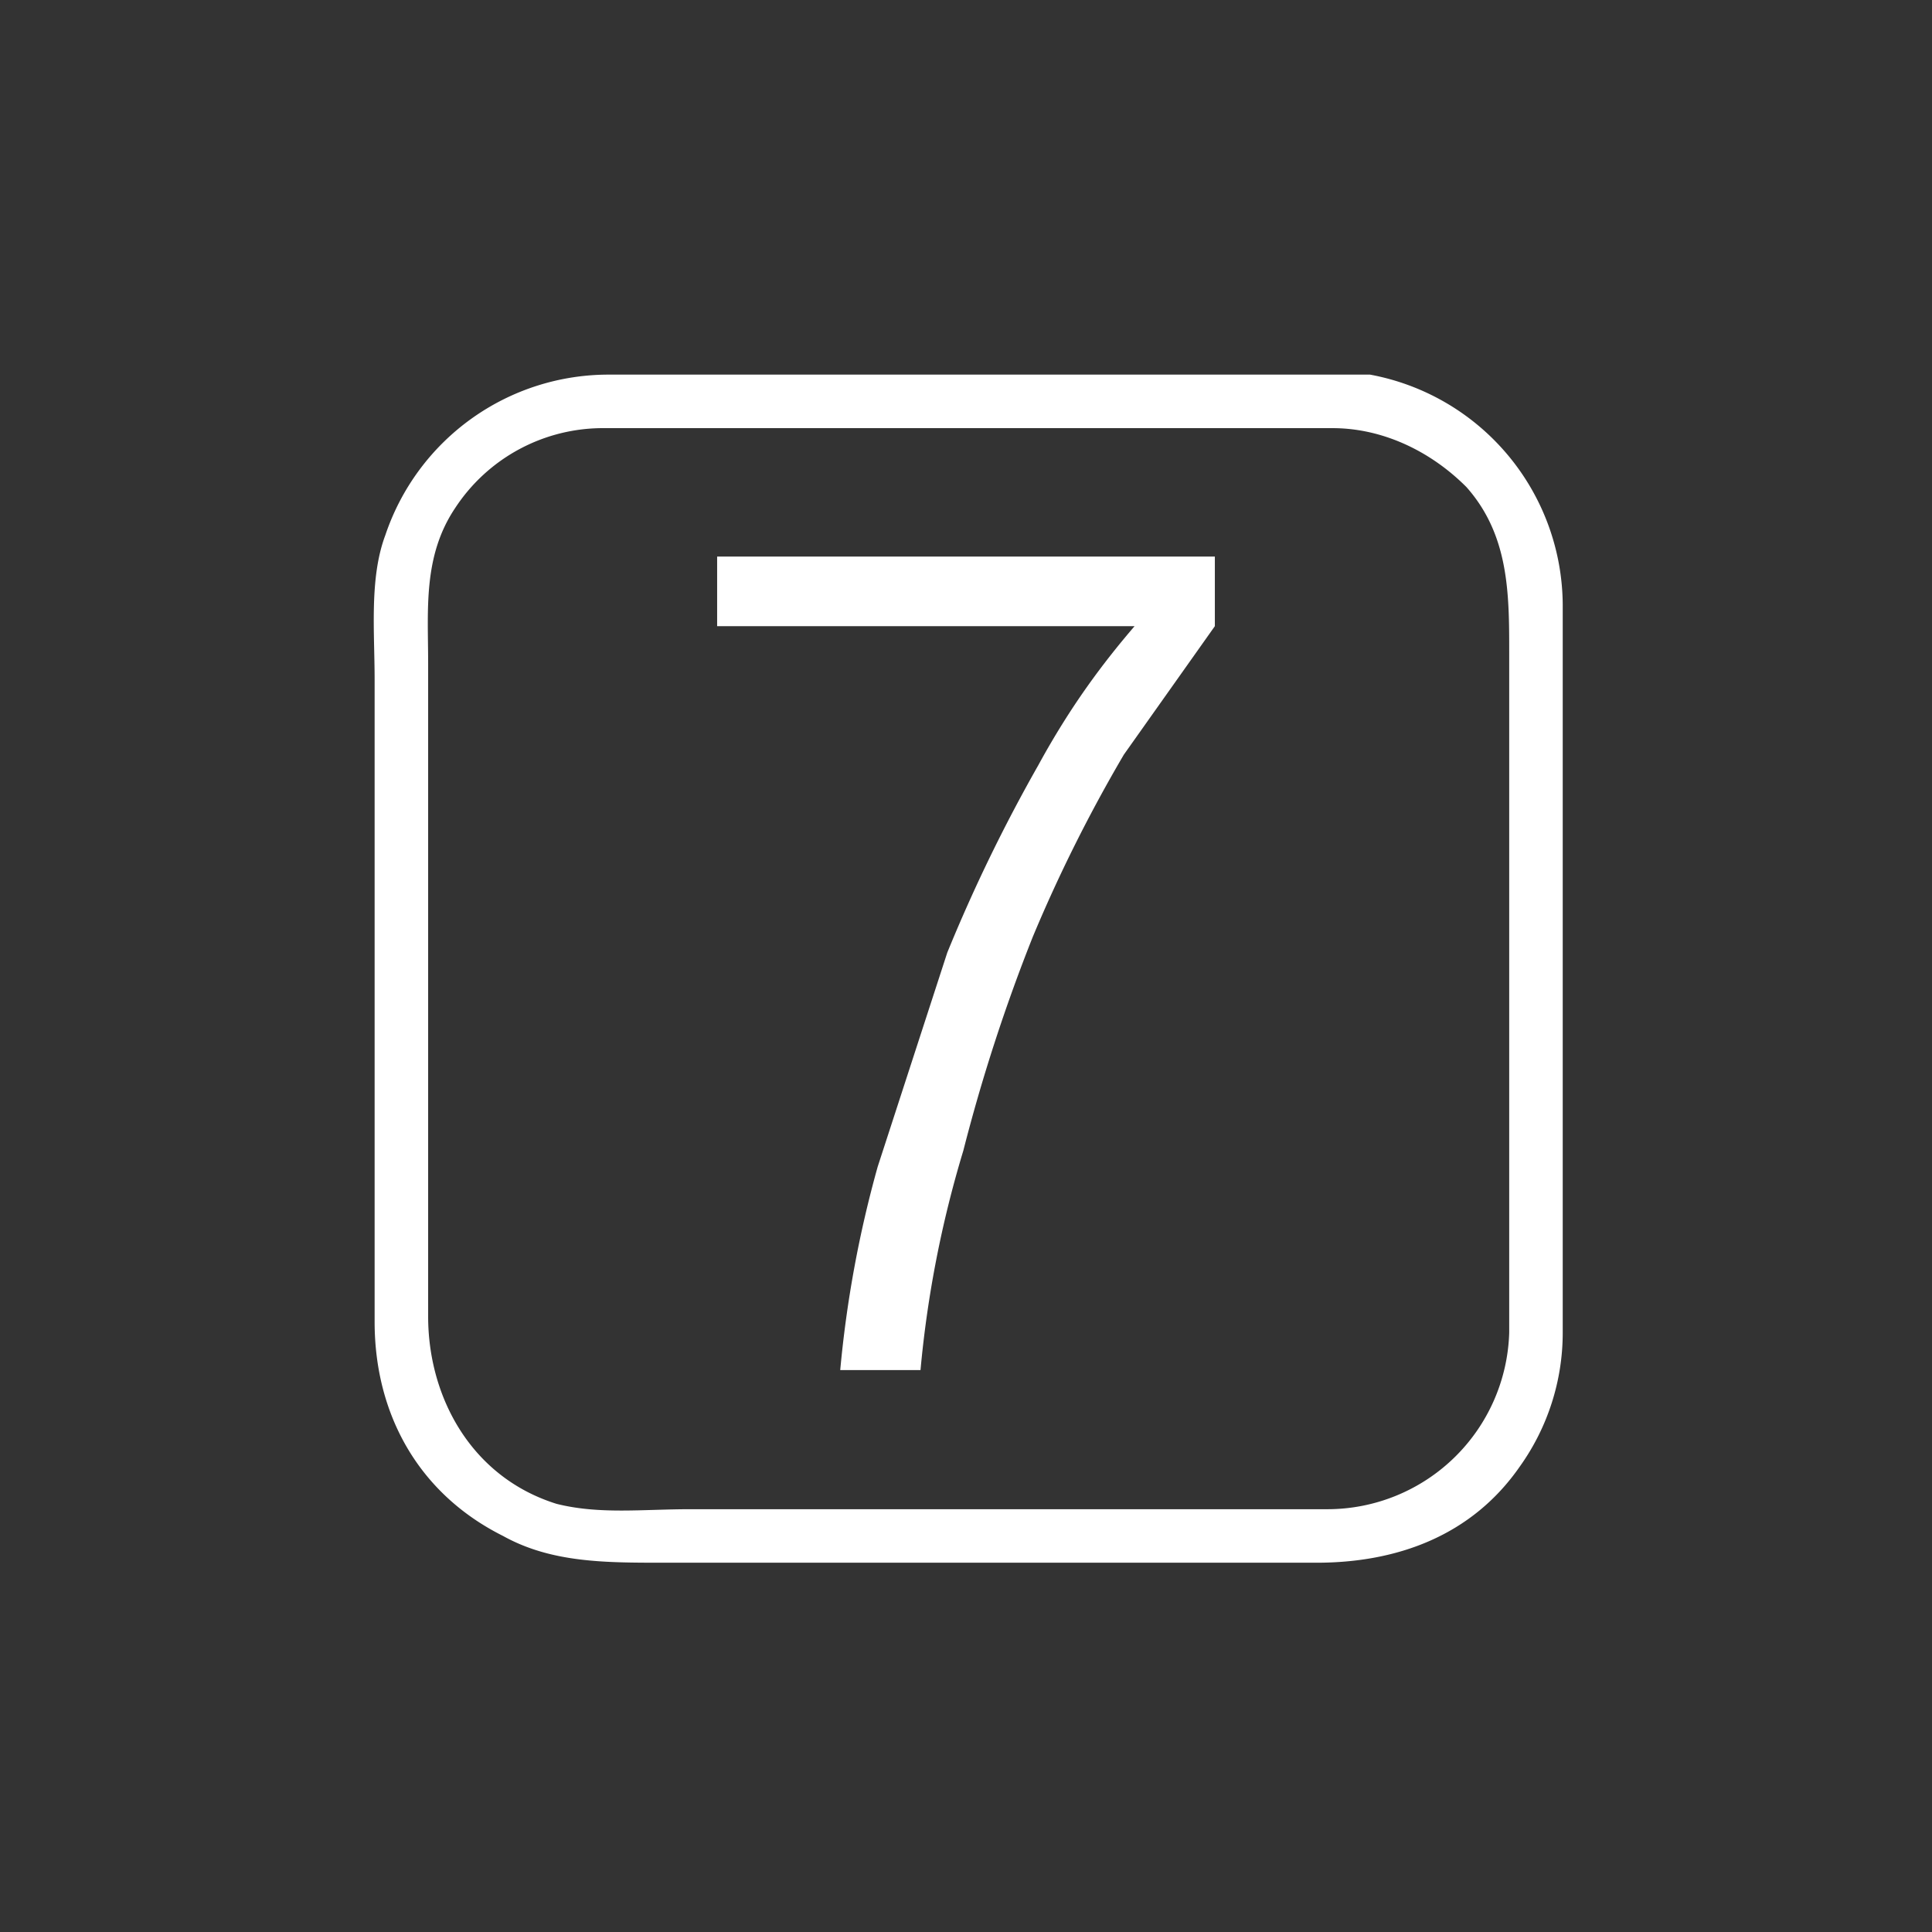 <svg xmlns="http://www.w3.org/2000/svg" width="361" height="361"><rect width="100%" height="100%" fill="#333333" stroke="none"/><path d="M282 249a34 34 0 0 1-34 33H129c-9 0-17 1-25-1-16-5-24-20-24-35V124c0-10-1-20 5-29a33 33 0 0 1 28-15h136c9 0 18 4 25 11 8 9 8 20 8 31v127c0 6 10 6 10 0V113a44 44 0 0 0-36-43H114a44 44 0 0 0-42 30c-3 8-2 18-2 27v120c0 17 8 32 24 40 9 5 19 5 30 5h122c15 0 29-5 38-18a43 43 0 0 0 8-25c0-7-10-7-10 0z" fill="#fff"/><path d="M157 256a213 213 0 0 1 7-38l13-40a302 302 0 0 1 17-35c6-11 12-19 18-26h-78v-13h93v13l-17 24a281 281 0 0 0-17 34 327 327 0 0 0-13 40 206 206 0 0 0-8 41h-15z" fill="#fff"/></svg>